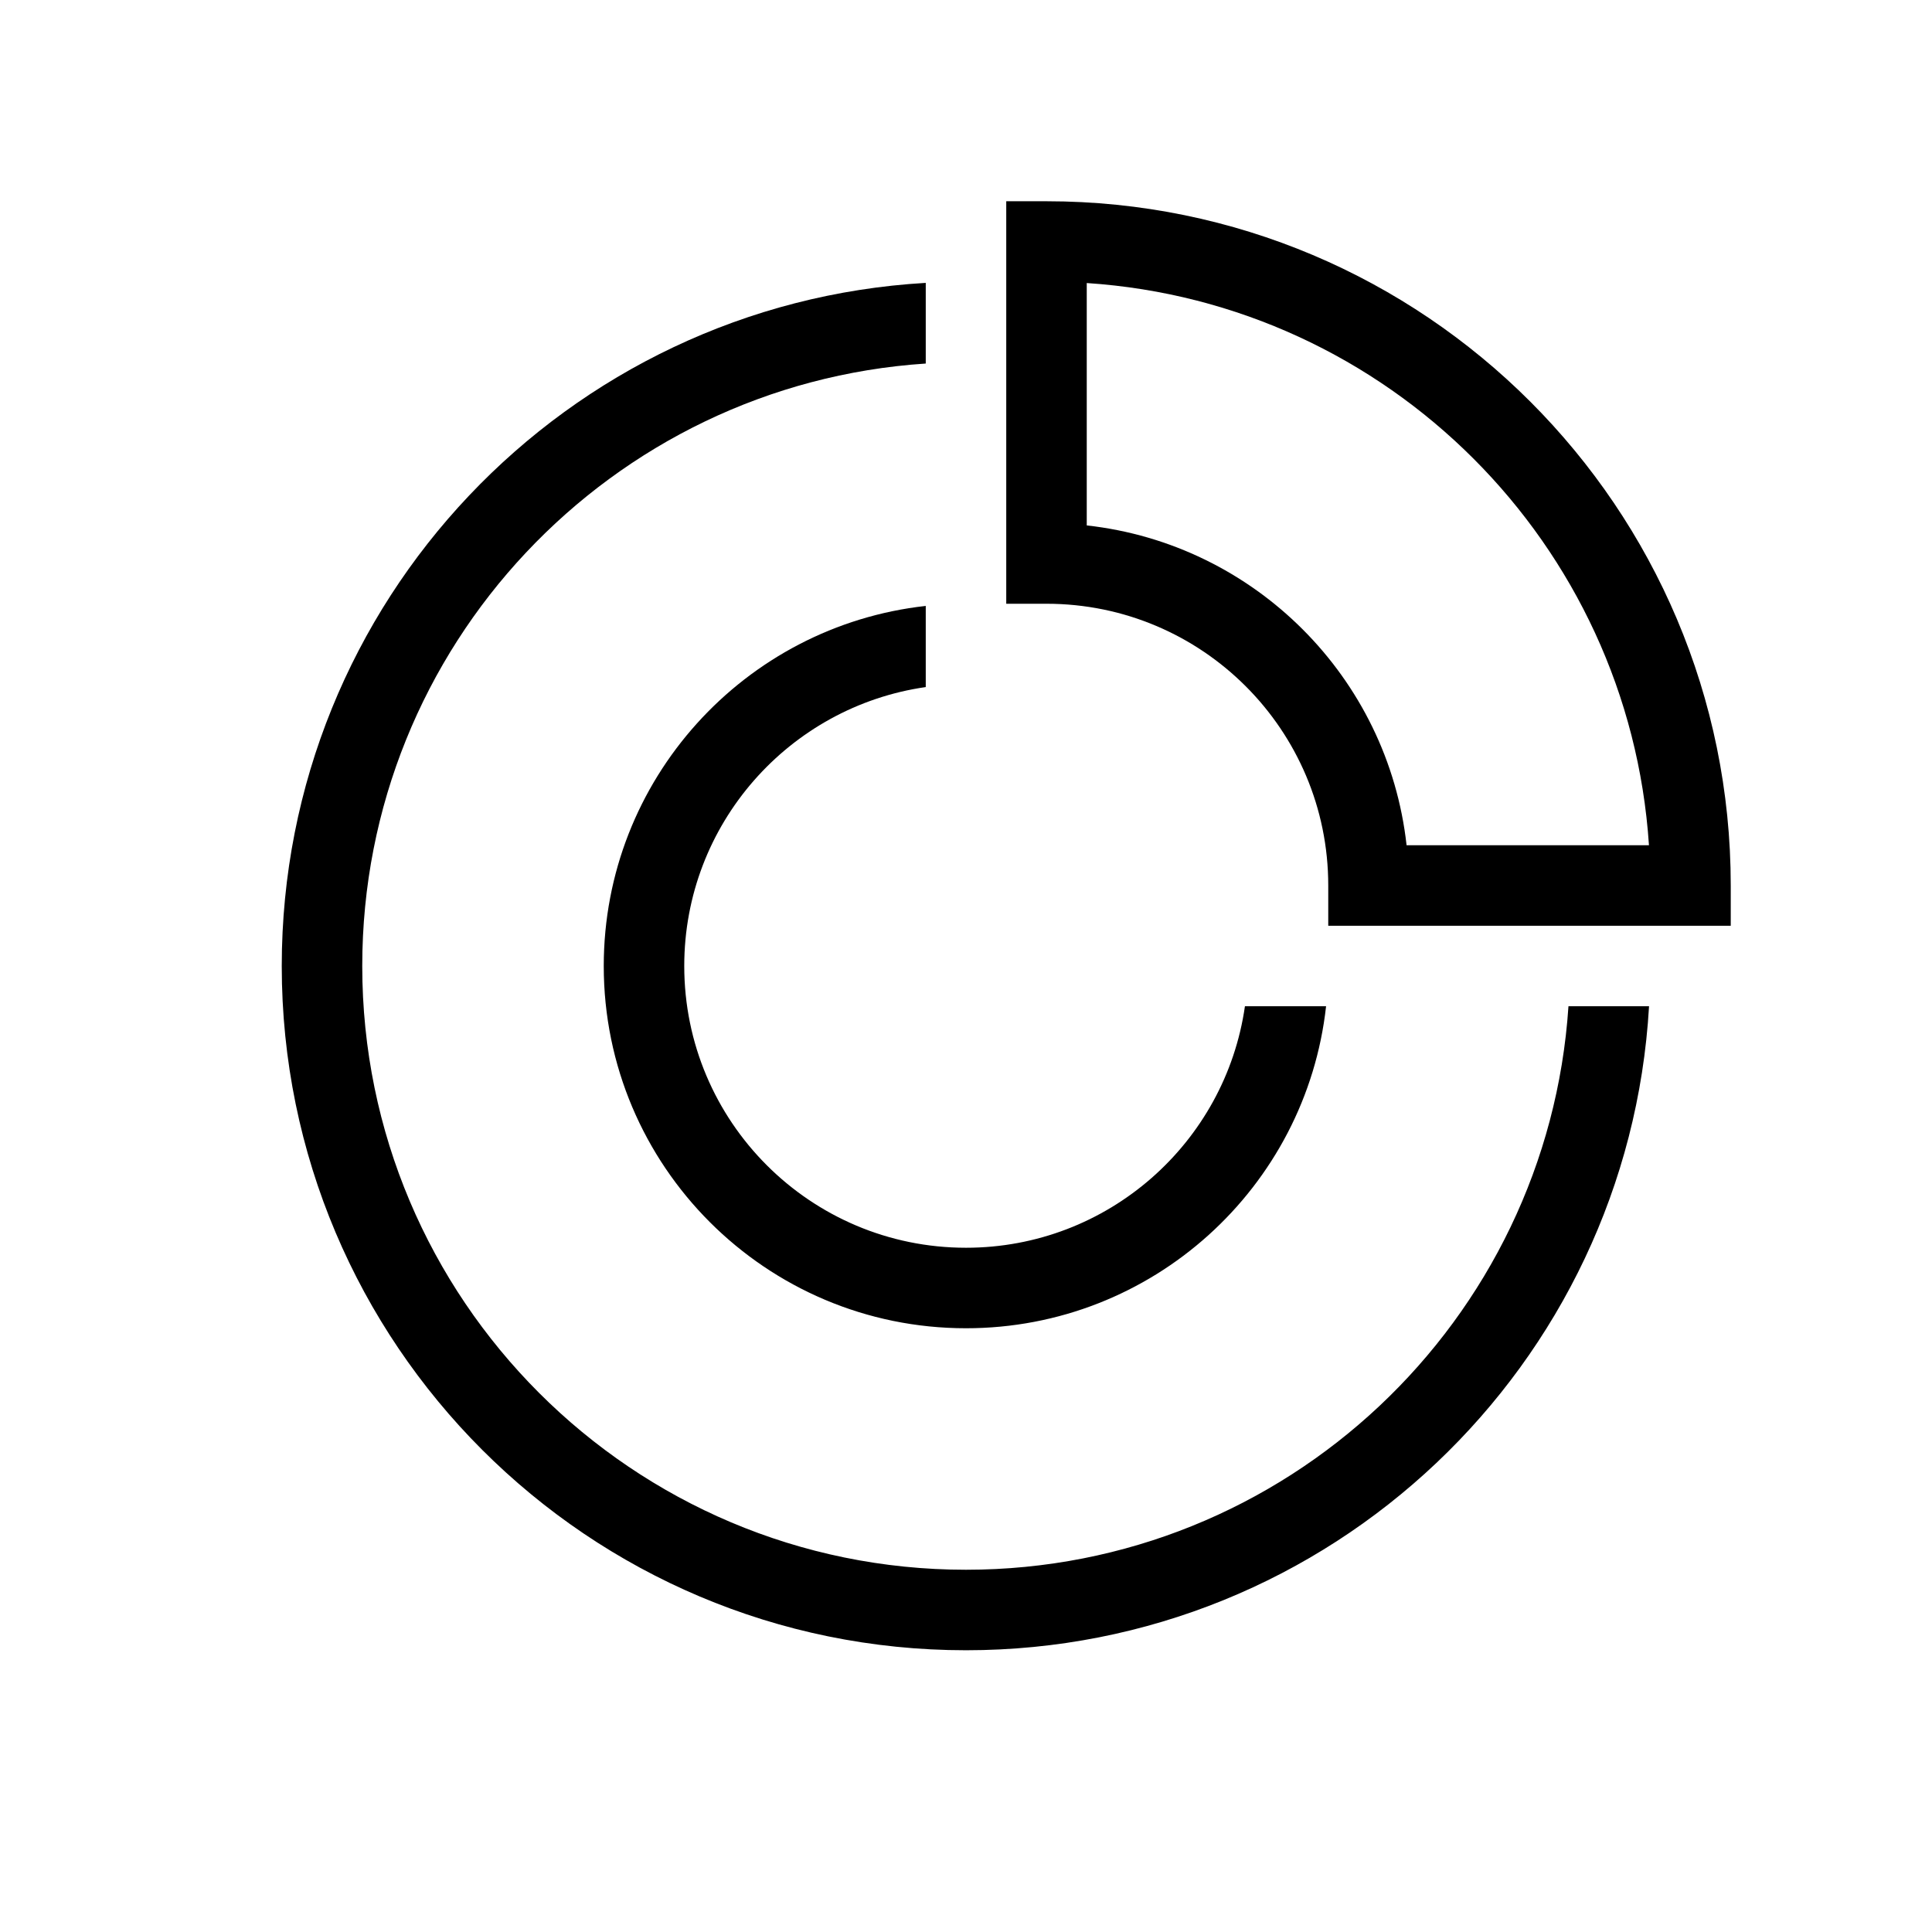 <svg viewBox="0 0 24 24" xmlns="http://www.w3.org/2000/svg">
<path fill-rule="evenodd" clip-rule="evenodd" d="M12.5 2.5H13C17.694 2.5 21.5 6.306 21.5 11V11.5H16.5V11C16.5 9.067 14.933 7.5 13 7.5H12.5V2.5ZM13.5 3.516V6.527C15.586 6.758 17.242 8.414 17.473 10.5H20.484C20.237 6.756 17.244 3.763 13.5 3.516Z"/>
<path d="M3.5 12C3.5 7.473 7.038 3.773 11.5 3.514V4.516C7.591 4.774 4.5 8.026 4.5 12C4.5 16.142 7.858 19.5 12 19.5C15.974 19.5 19.226 16.409 19.484 12.5H16.473C16.224 14.75 14.316 16.5 12 16.5C9.515 16.5 7.5 14.485 7.5 12C7.5 9.684 9.25 7.776 11.5 7.527V8.535C9.804 8.778 8.5 10.237 8.5 12C8.5 13.933 10.067 15.5 12 15.5C13.763 15.5 15.222 14.196 15.465 12.5H20.485C20.227 16.962 16.527 20.5 12 20.5C7.306 20.5 3.5 16.694 3.5 12Z"/>
</svg>
